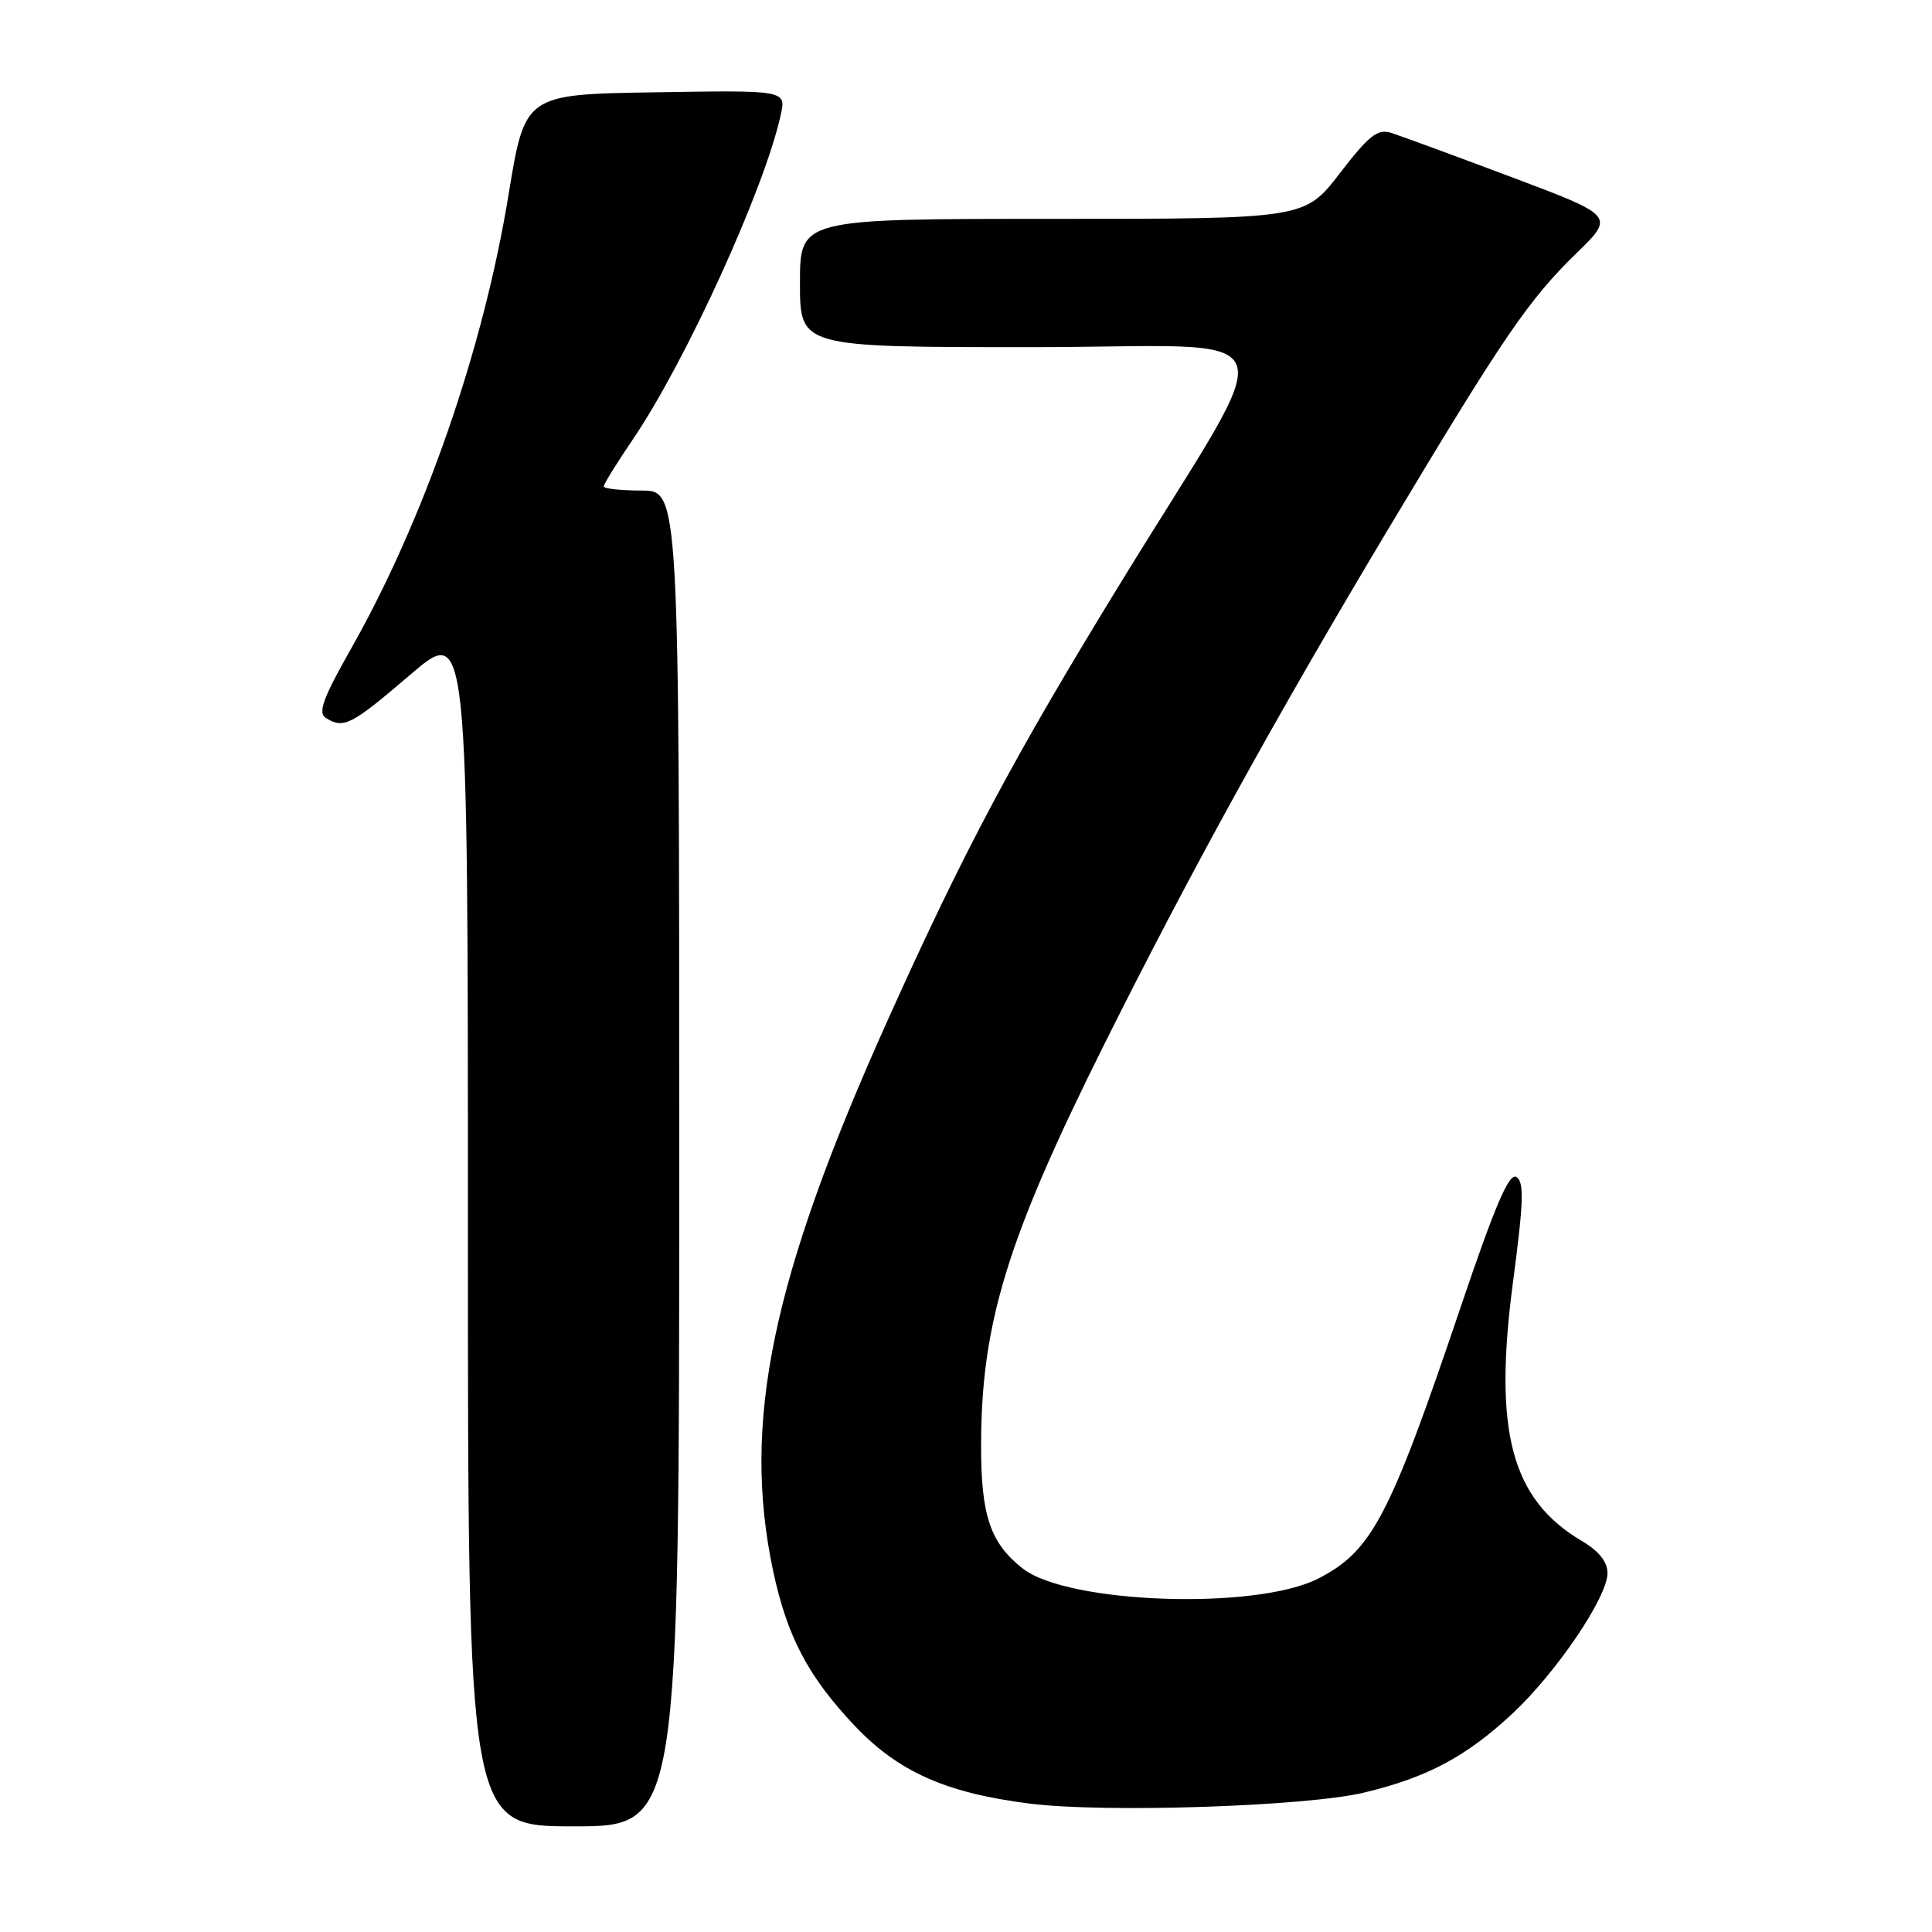 <?xml version="1.0" encoding="UTF-8" standalone="no"?>
<!DOCTYPE svg PUBLIC "-//W3C//DTD SVG 1.1//EN" "http://www.w3.org/Graphics/SVG/1.1/DTD/svg11.dtd" >
<svg xmlns="http://www.w3.org/2000/svg" xmlns:xlink="http://www.w3.org/1999/xlink" version="1.1" viewBox="0 0 256 256">
 <g >
 <path fill="currentColor"
d=" M 90.00 153.50 C 90.00 65.00 90.00 65.00 85.00 65.00 C 82.25 65.00 80.00 64.75 80.00 64.45 C 80.00 64.14 81.74 61.33 83.87 58.20 C 90.89 47.85 101.33 24.95 103.45 15.23 C 104.17 11.95 104.17 11.95 86.86 12.23 C 69.56 12.50 69.56 12.50 67.39 25.77 C 64.03 46.35 56.18 68.93 46.42 86.13 C 42.81 92.51 42.10 94.45 43.16 95.12 C 45.53 96.62 46.51 96.12 54.33 89.43 C 62.00 82.85 62.00 82.85 62.00 162.43 C 62.00 242.00 62.00 242.00 76.00 242.00 C 90.00 242.00 90.00 242.00 90.00 153.50 Z  M 180.78 237.52 C 189.10 235.52 194.23 232.79 200.30 227.16 C 206.18 221.70 213.00 211.65 213.00 208.44 C 213.00 206.95 211.87 205.53 209.64 204.21 C 200.24 198.67 197.85 189.69 200.49 169.80 C 201.89 159.24 201.97 156.60 200.93 155.96 C 199.96 155.36 198.10 159.72 193.50 173.33 C 184.12 201.08 181.77 205.54 174.67 209.17 C 166.43 213.38 141.47 212.52 135.51 207.83 C 131.22 204.46 130.00 200.85 130.00 191.62 C 130.00 175.41 133.41 164.27 146.26 138.50 C 157.71 115.56 169.20 94.72 184.31 69.50 C 199.29 44.49 202.55 39.73 208.89 33.55 C 213.97 28.61 213.97 28.61 200.21 23.44 C 192.65 20.60 185.50 17.97 184.32 17.60 C 182.54 17.04 181.39 17.95 177.53 22.96 C 172.88 29.00 172.88 29.00 139.44 29.00 C 106.00 29.00 106.00 29.00 106.00 37.50 C 106.00 46.00 106.00 46.00 136.57 46.00 C 171.73 46.00 170.14 41.93 148.63 77.00 C 134.35 100.26 127.67 112.81 117.53 135.39 C 102.25 169.41 98.28 188.52 102.44 208.14 C 104.28 216.82 107.09 222.16 113.23 228.65 C 119.01 234.76 125.32 237.58 136.40 238.98 C 146.33 240.25 173.16 239.36 180.78 237.52 Z "/>
</g>
</svg>